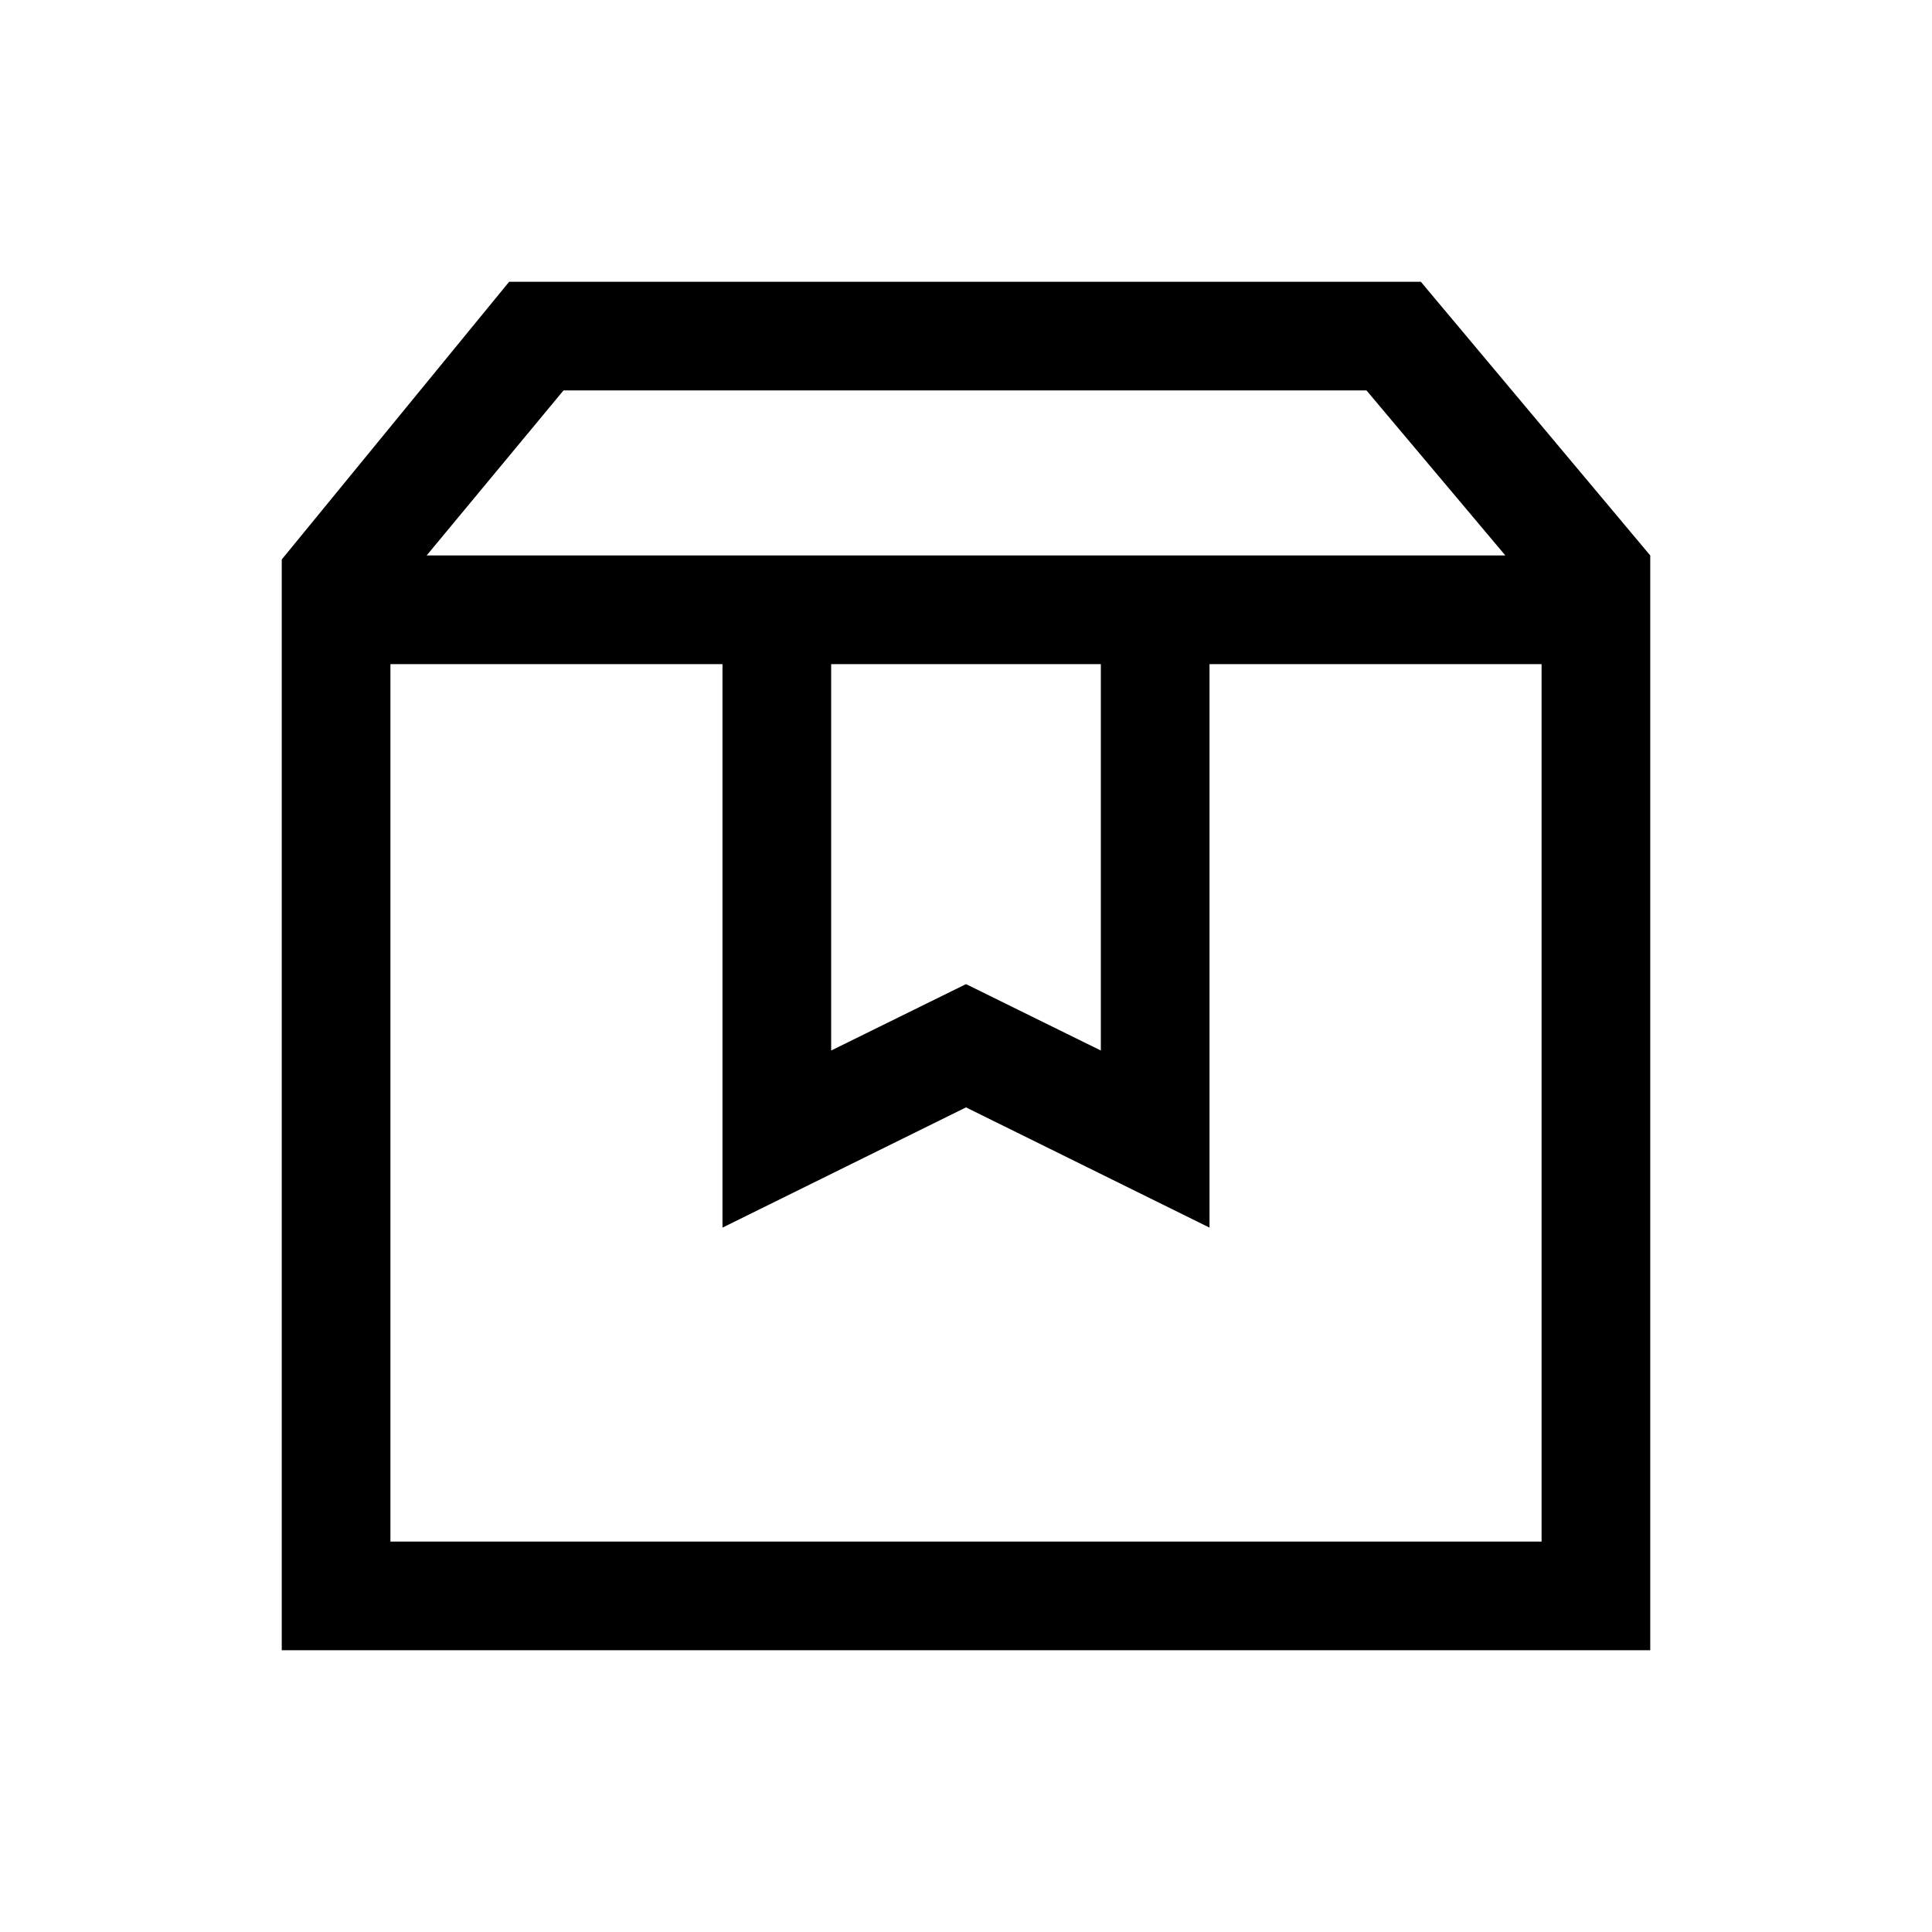 <svg xmlns="http://www.w3.org/2000/svg" height="24" viewBox="0 -960 960 960" width="24"><path d="M194-630v436h572v-436H601v280l-121-59.75L359-350v-280H194Zm-54 490v-542l113-138h453l114 136v544H140Zm72-544h536l-69-82H280l-68 82Zm201 54v192l67-33 67 33v-192H413Zm-219 0h572-572Z"/></svg>